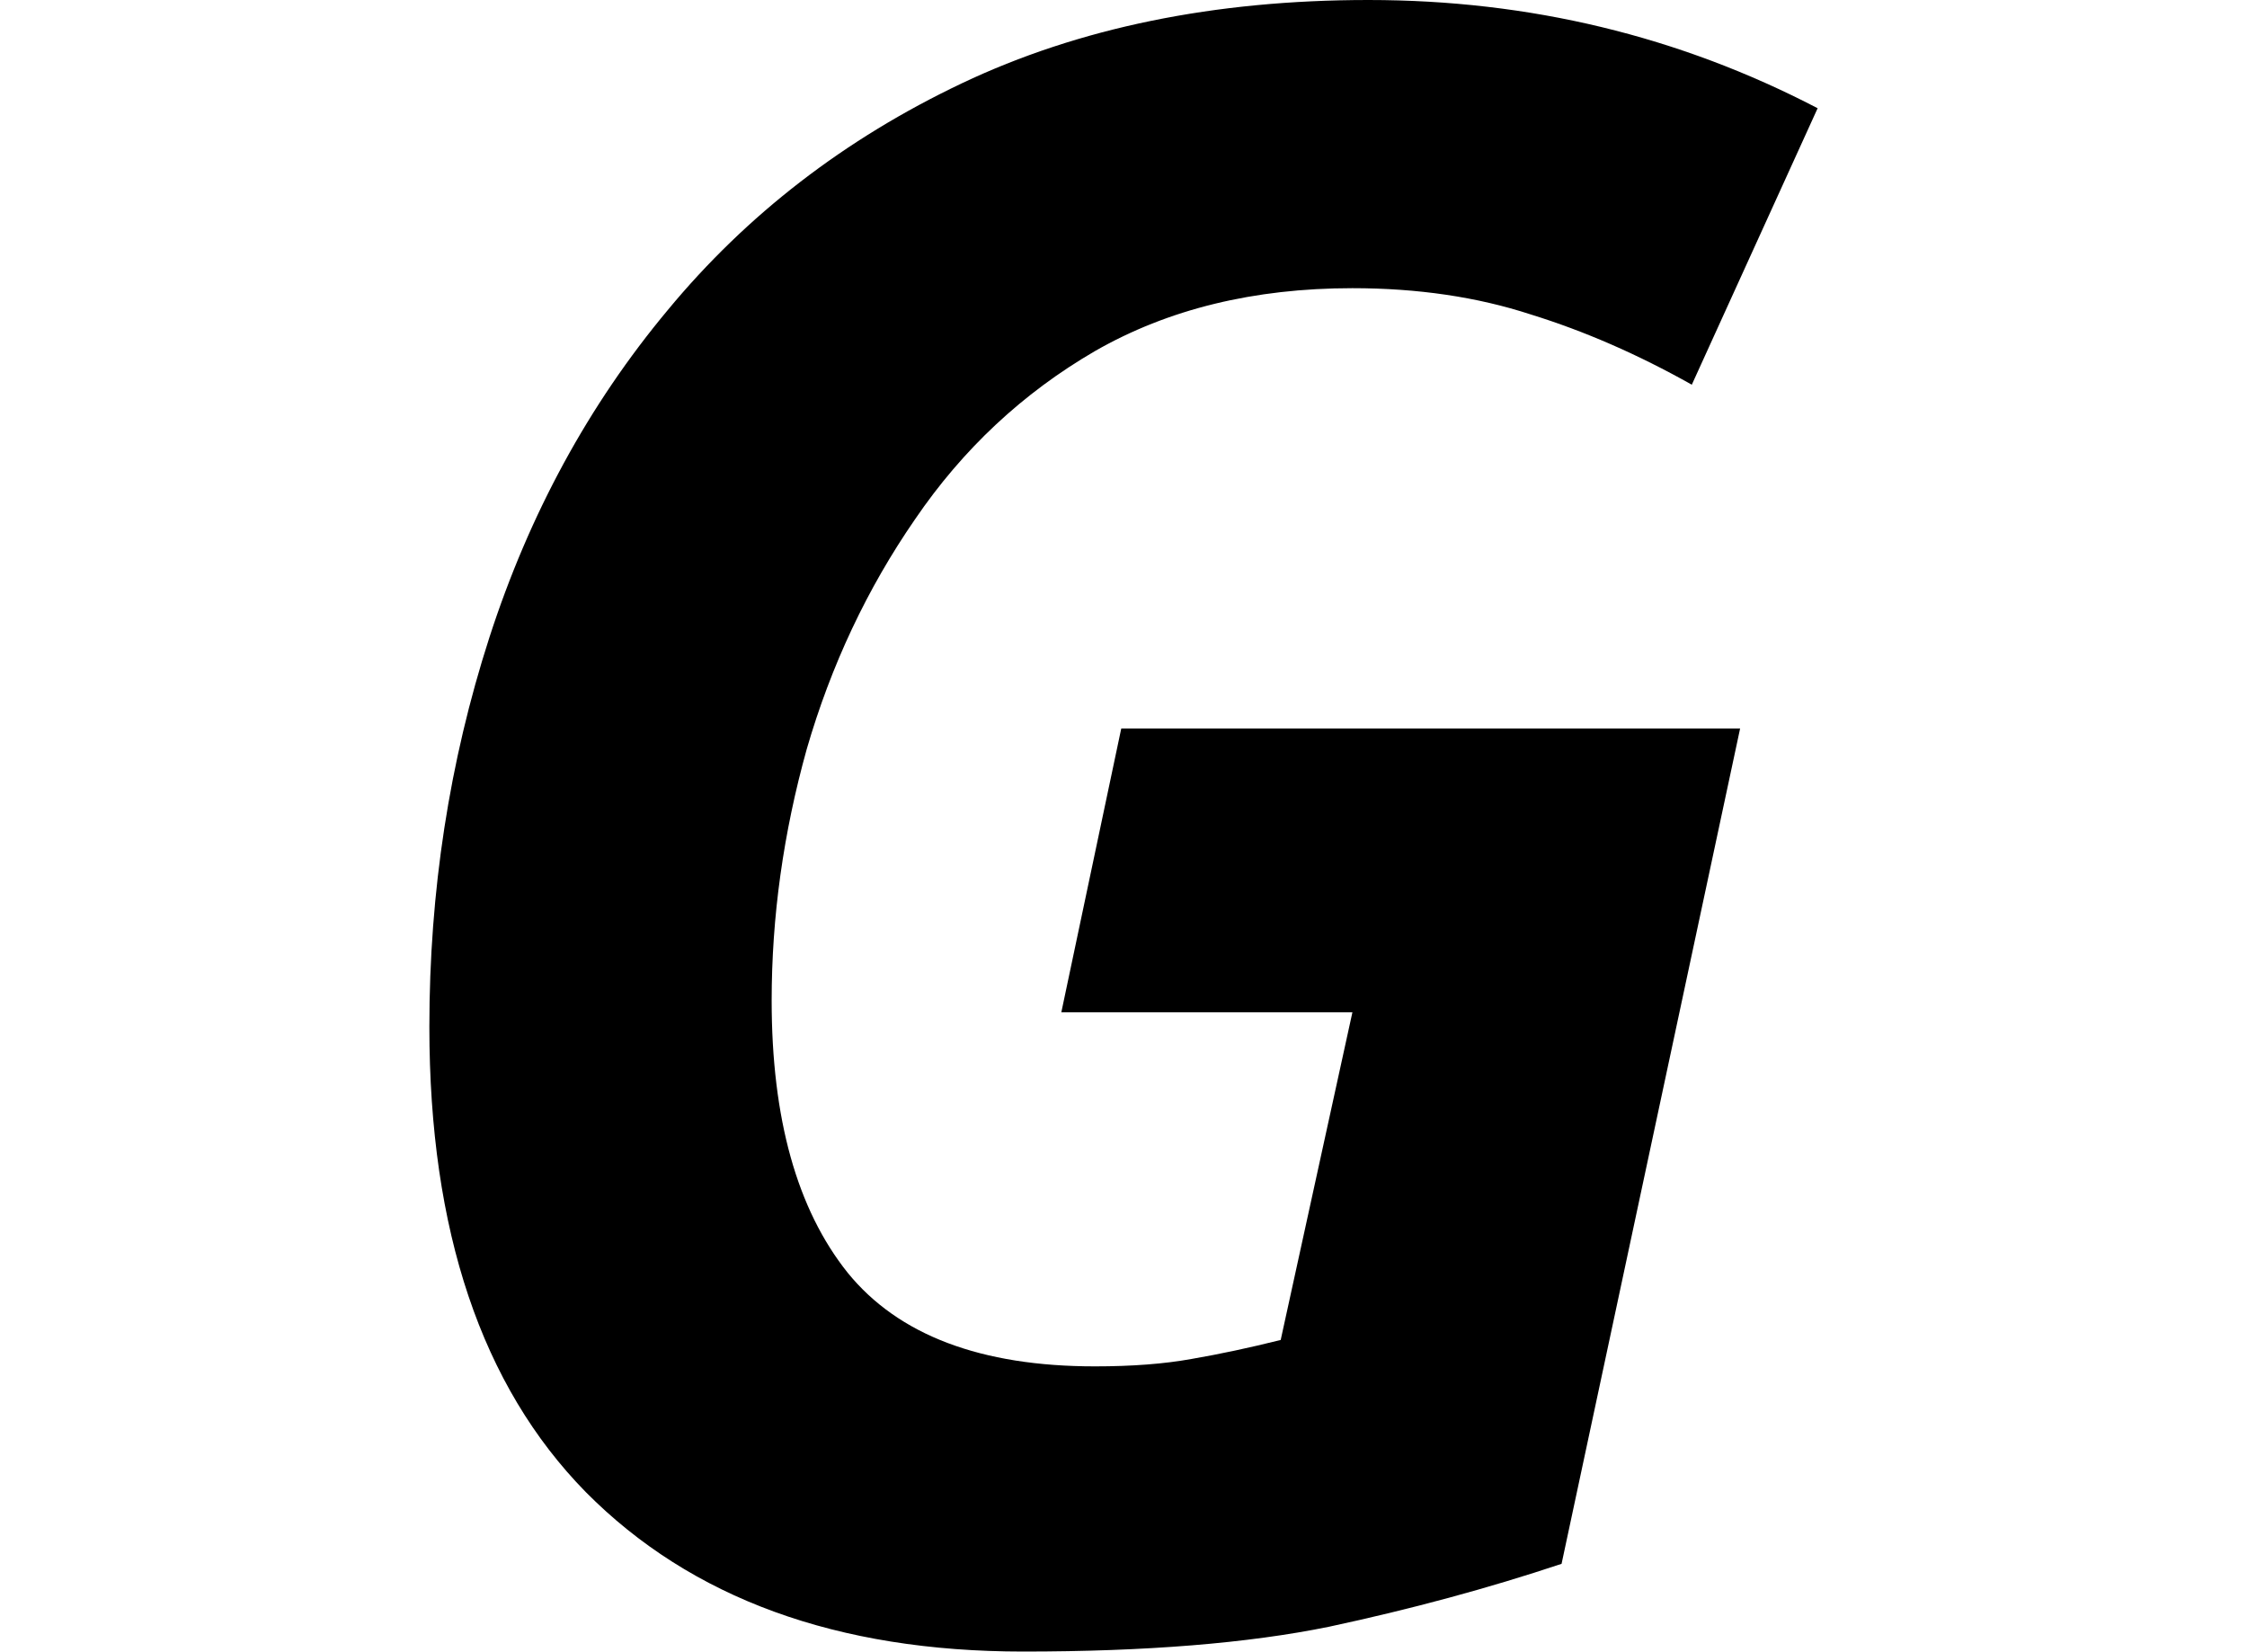 <svg height="17.641" viewBox="0 0 24 17.641" width="24" xmlns="http://www.w3.org/2000/svg">
<path d="M7.781,-0.234 Q4.797,-0.234 3.109,1.469 Q1.438,3.172 1.438,6.438 Q1.438,8.609 2.078,10.594 Q2.719,12.578 3.984,14.094 Q5.25,15.625 7.125,16.516 Q9,17.406 11.469,17.406 Q14.047,17.406 16.266,16.25 L14.922,13.297 Q14.062,13.781 13.203,14.047 Q12.344,14.328 11.297,14.328 Q9.719,14.328 8.547,13.656 Q7.391,12.984 6.625,11.859 Q5.859,10.75 5.469,9.406 Q5.094,8.062 5.094,6.719 Q5.094,4.828 5.906,3.812 Q6.719,2.812 8.547,2.812 Q9.141,2.812 9.578,2.891 Q10.031,2.969 10.531,3.094 L11.297,6.594 L8.188,6.594 L8.828,9.625 L15.438,9.625 L13.531,0.703 Q12.359,0.312 11.047,0.031 Q9.75,-0.234 7.781,-0.234 Z" transform="translate(3.148, 17.406) scale(1, -1)"/>
</svg>
